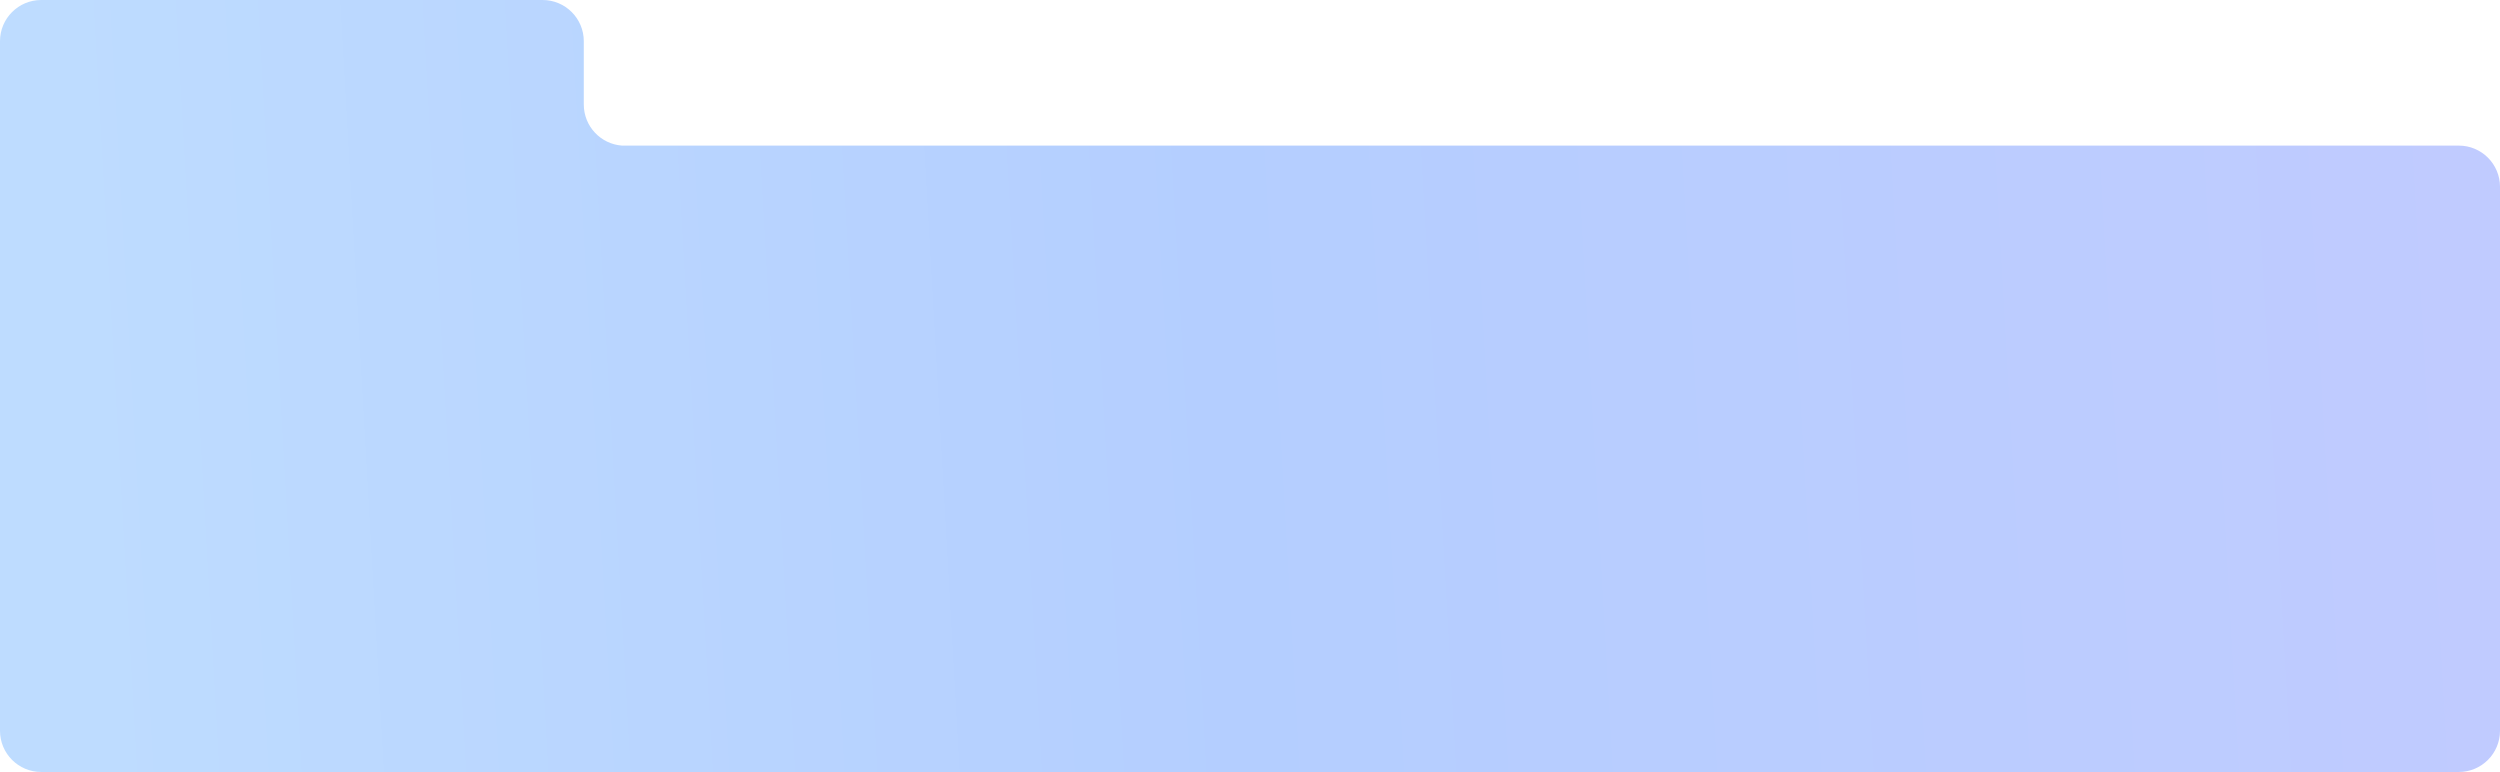 <svg width="1820" height="562" viewBox="0 0 1820 562" fill="none" xmlns="http://www.w3.org/2000/svg">
<path fill-rule="evenodd" clip-rule="evenodd" d="M30 0C13.431 0 0 13.431 0 30V106V532C0 548.569 13.431 562 30 562H1790C1806.57 562 1820 548.569 1820 532V136C1820 119.431 1806.57 106 1790 106H452.854C437.287 104.9 425 91.923 425 76.076V30C425 13.431 411.569 0 395 0H30Z" fill="url(#paint0_linear_354_739)"/>
<defs>
<linearGradient id="paint0_linear_354_739" x1="46.787" y1="153.322" x2="1791.28" y2="54.573" gradientUnits="userSpaceOnUse">
<stop stop-color="#BEDCFF"/>
<stop offset="0.479" stop-color="#B4CEFF"/>
<stop offset="1" stop-color="#C0CBFF"/>
</linearGradient>
</defs>
</svg>

